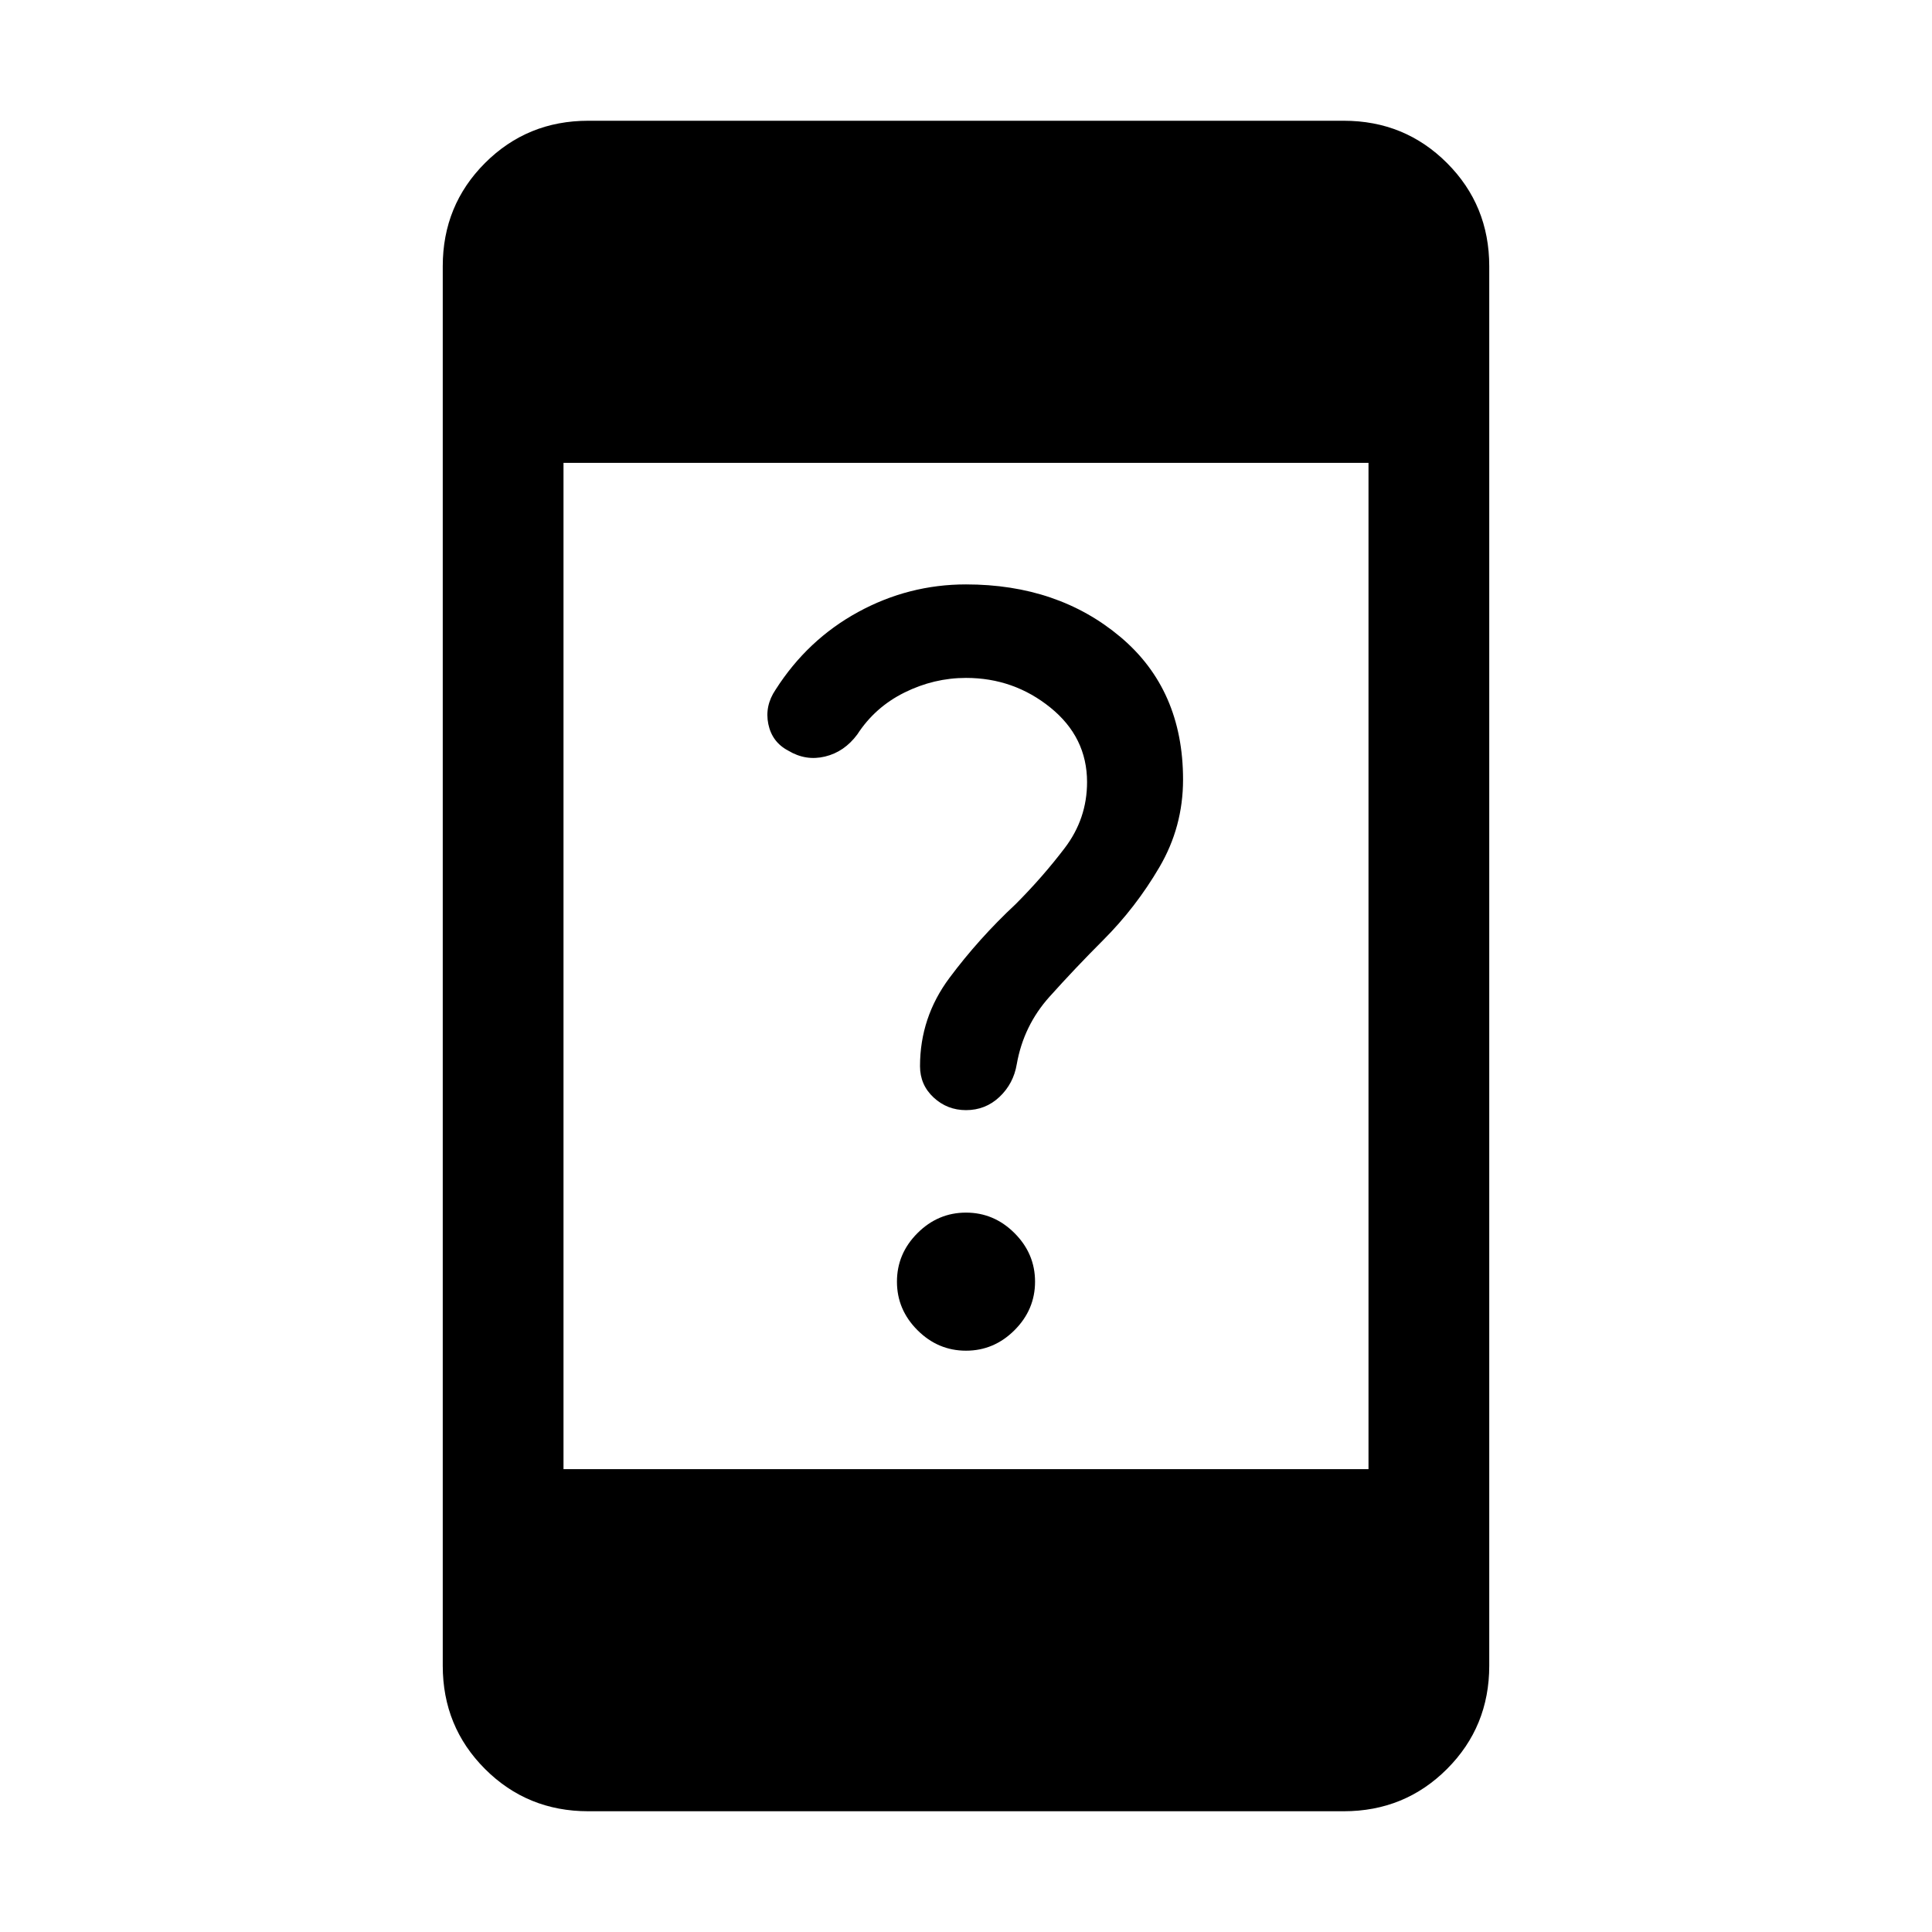 <svg xmlns="http://www.w3.org/2000/svg" height="24" viewBox="0 -960 960 960" width="24"><path d="M480-288.85q-13.92 0-24.11-10.19-10.2-10.19-10.2-24.11 0-13.93 10.2-24.12 10.19-10.19 24.11-10.19t24.11 10.19q10.2 10.19 10.2 24.12 0 13.92-10.2 24.11-10.19 10.19-24.11 10.19ZM391.69-587q-8.07-4.23-9.92-13.23-1.85-9 3.62-17.08 15.84-24.84 40.99-38.57 25.16-13.73 53.62-13.73 45.69 0 76.77 26.15t31.08 70.85q0 23.46-11.74 43.49-11.73 20.04-27.96 36.27-13.77 13.77-26.65 28.12-12.89 14.35-16.27 33.5-1.62 9.69-8.58 16.27T480-408.38q-9.31 0-16.08-6.27-6.77-6.27-6.77-15.58 0-24.23 14.62-43.85 14.62-19.61 32.85-36.61 13.38-13.39 24.46-27.96 11.07-14.58 11.07-32.73 0-22.31-18.23-37.04T480-623.15q-15.92 0-30.58 7.27-14.65 7.26-23.42 20.8-6.46 8.7-16.04 11-9.58 2.31-18.27-2.92ZM292.31-60Q262-60 241-81q-21-21-21-51.31v-695.38Q220-858 241-879q21-21 51.31-21h375.38Q698-900 719-879q21 21 21 51.31v695.38Q740-102 719-81q-21 21-51.31 21H292.31ZM280-230h400v-500H280v500Z"/></svg>